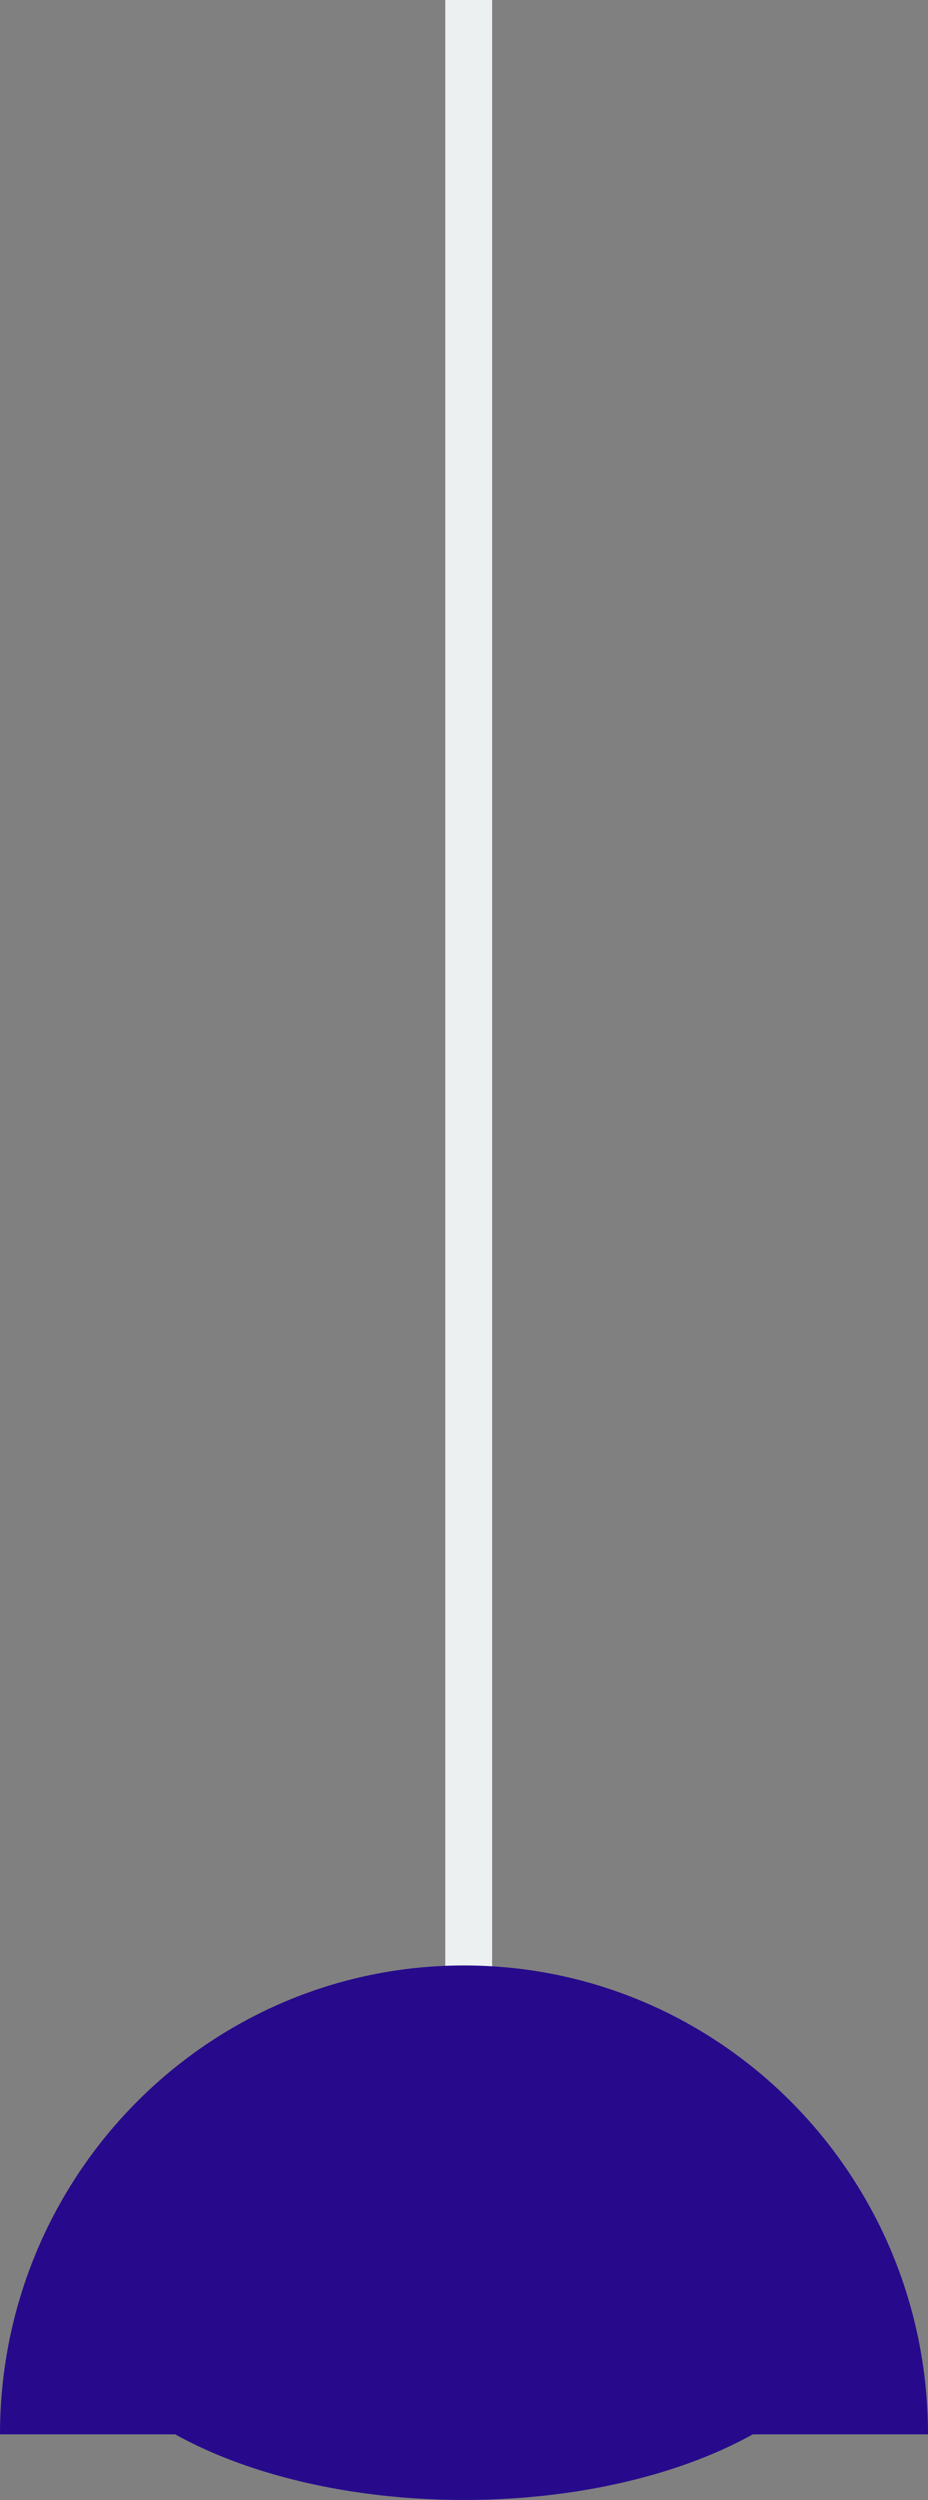 <svg xmlns="http://www.w3.org/2000/svg" width="99" height="266.586" viewBox="0 0 99 266.586">
  <rect x="0" y="0" width="99" height="266.586" fill="#808080" stroke="none"/>
  <g id="Hanging_Lamp" data-name="Hanging Lamp" transform="translate(0 0.357)">
    <rect id="Wire" width="5" height="217" transform="translate(47.5 -0.357)" fill="#ecf0f1"/>
    <g id="Light" transform="translate(0 209.229)">
      <ellipse id="Hanging_Lamp_Light" data-name="Hanging Lamp Light" cx="42.5" cy="22.5" rx="42.5" ry="22.5" transform="translate(7 12)" fill="#270a8c"/>
      <path id="Hanging_Lamp-2" data-name="Hanging Lamp" d="M99,50C99,22.386,76.838,0,49.5,0S0,22.386,0,50" fill="#270a8c"/>
    </g>
  </g>
</svg>
